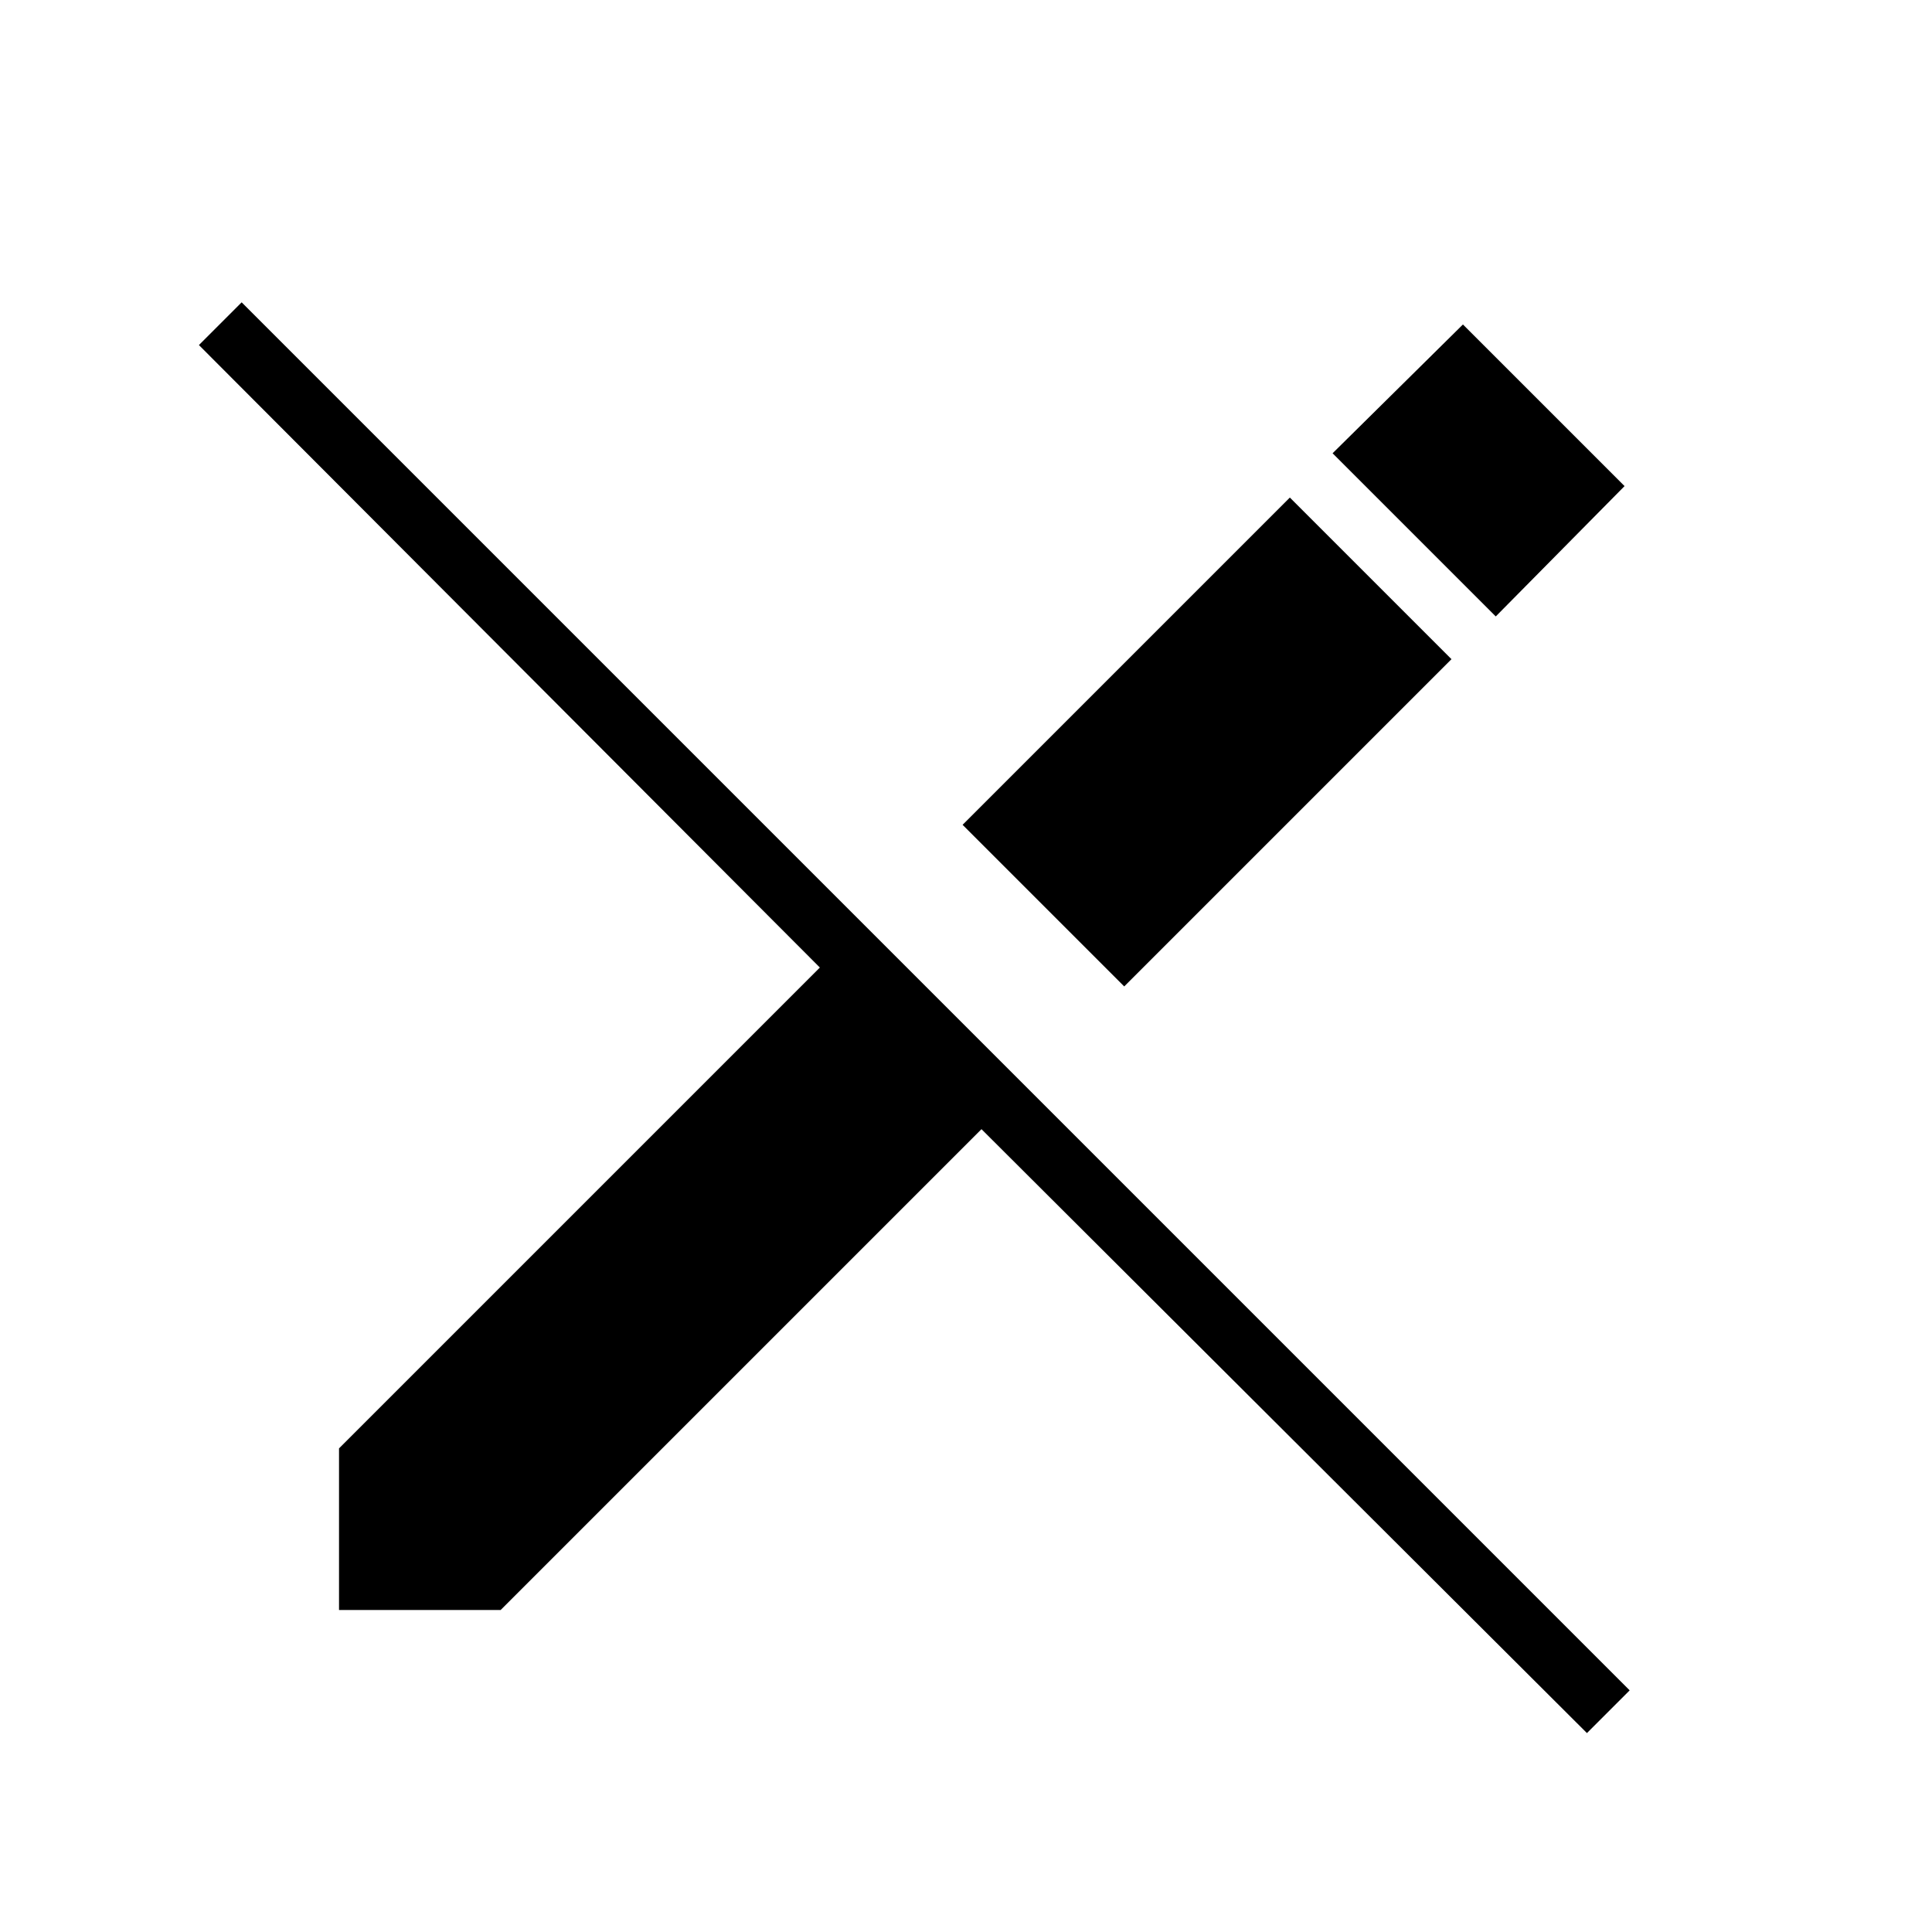 <svg xmlns="http://www.w3.org/2000/svg" width="48" height="48" viewBox="0 -960 960 960"><path d="M788.539-98.846 487.692-398.923 248.769-160h-80.308v-80.308l238.923-238.923L98.846-788.539l21.231-21.231L809.77-120.077l-21.231 21.231Zm-229.923-371-80.308-80.308 162.615-162.615 80.308 80.308-162.615 162.615Zm184.615-183.846-81.077-81.078 64.769-64 80.308 80.308-64 64.77Z"/></svg>